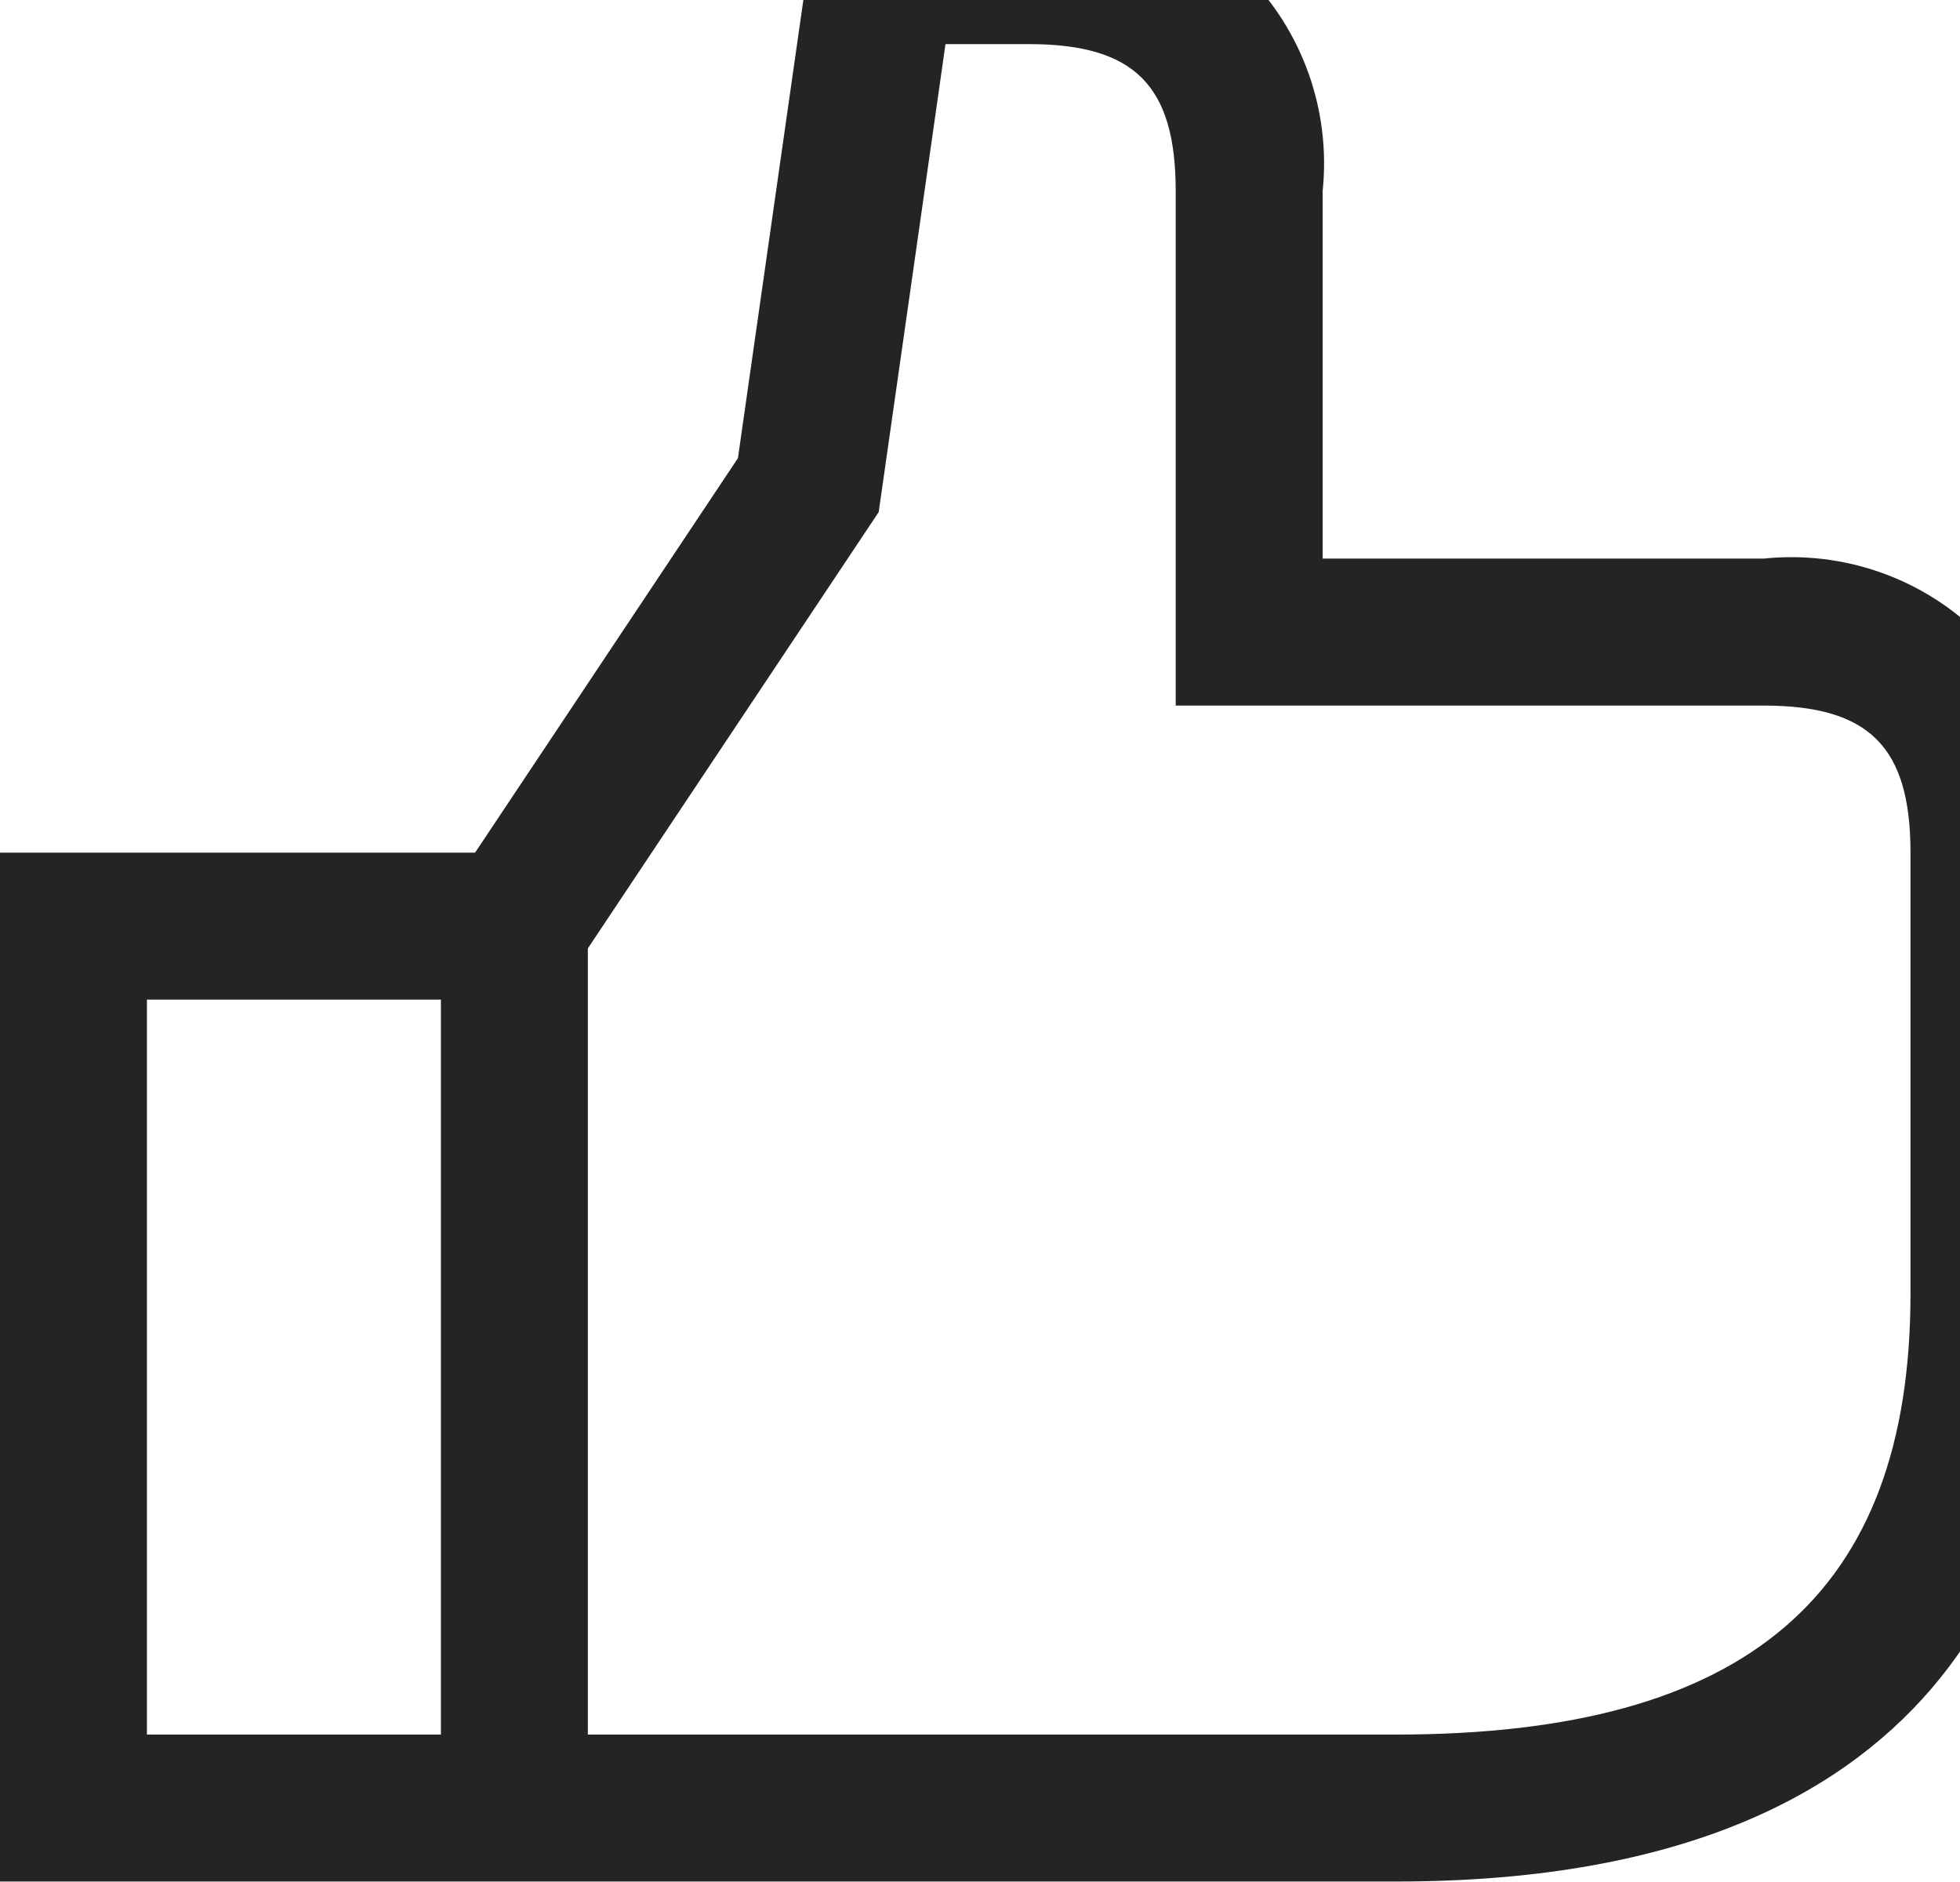<?xml version="1.0" standalone="no"?>
<!DOCTYPE svg PUBLIC "-//W3C//DTD SVG 1.0//EN" "http://www.w3.org/TR/2001/REC-SVG-20010904/DTD/svg10.dtd">
<svg xmlns="http://www.w3.org/2000/svg" xmlns:xlink="http://www.w3.org/1999/xlink" id="body_4" width="25" height="24">

<defs>
    <clipPath  id="1">

    <path id=""  clip-rule="evenodd" transform="matrix(1 0 0 1 0 0)"  d="M0 18L0 -0.998L0 -0.998L19.701 -0.998L19.701 -0.998L19.701 18L19.701 18L0 18z" />    </clipPath>
    <clipPath  id="2">

    <path id=""  clip-rule="evenodd" transform="matrix(1 0 0 1 0 0)"  d="M0 -0.998L19.701 -0.998L19.701 -0.998L19.701 18L19.701 18L0 18z" />    </clipPath>
</defs>

<g transform="matrix(1.333 0 0 1.333 0 0)">
	<g clip-path="url(#1)" >
		<g clip-path="url(#2)" >
    <path id=""  transform="matrix(1 0 0 -1 0 18)"  d="M18.281 5.625C 18.281 2.747 16.717 1.406 13.359 1.406L13.359 1.406L5.625 1.406L5.625 1.406L5.625 8.927L5.625 8.927L8.408 13.101L8.408 13.101L8.95 16.896L8.95 16.896L9.047 17.578L9.047 17.578L9.844 17.578C 10.856 17.578 11.25 17.183 11.25 16.172L11.25 16.172L11.25 11.25L11.25 11.25L16.875 11.25C 17.887 11.25 18.281 10.855 18.281 9.843zM4.219 1.406L1.406 1.406L1.406 1.406L1.406 8.437L1.406 8.437L4.219 8.437zM16.875 12.656L12.656 12.656L12.656 12.656L12.656 16.172C 12.736 16.939 12.466 17.703 11.92 18.248C 11.375 18.795 10.611 19.064 9.844 18.984L9.844 18.984L8.738 18.984C 8.244 18.984 7.817 18.64 7.709 18.158L7.709 18.158L7.698 18.077L7.698 18.077L7.061 13.617L7.061 13.617L4.546 9.843L4.546 9.843L-9.918213E-05 9.843L-9.918213E-05 9.843L-9.918213E-05 0L-9.918213E-05 0L13.359 0C 18.59 0 19.688 3.058 19.688 5.625L19.688 5.625L19.688 9.843C 19.768 10.611 19.498 11.375 18.952 11.92C 18.406 12.467 17.643 12.736 16.875 12.656" stroke="none" fill="#222426" fill-rule="evenodd" />
		</g>
	</g>
</g>
</svg>